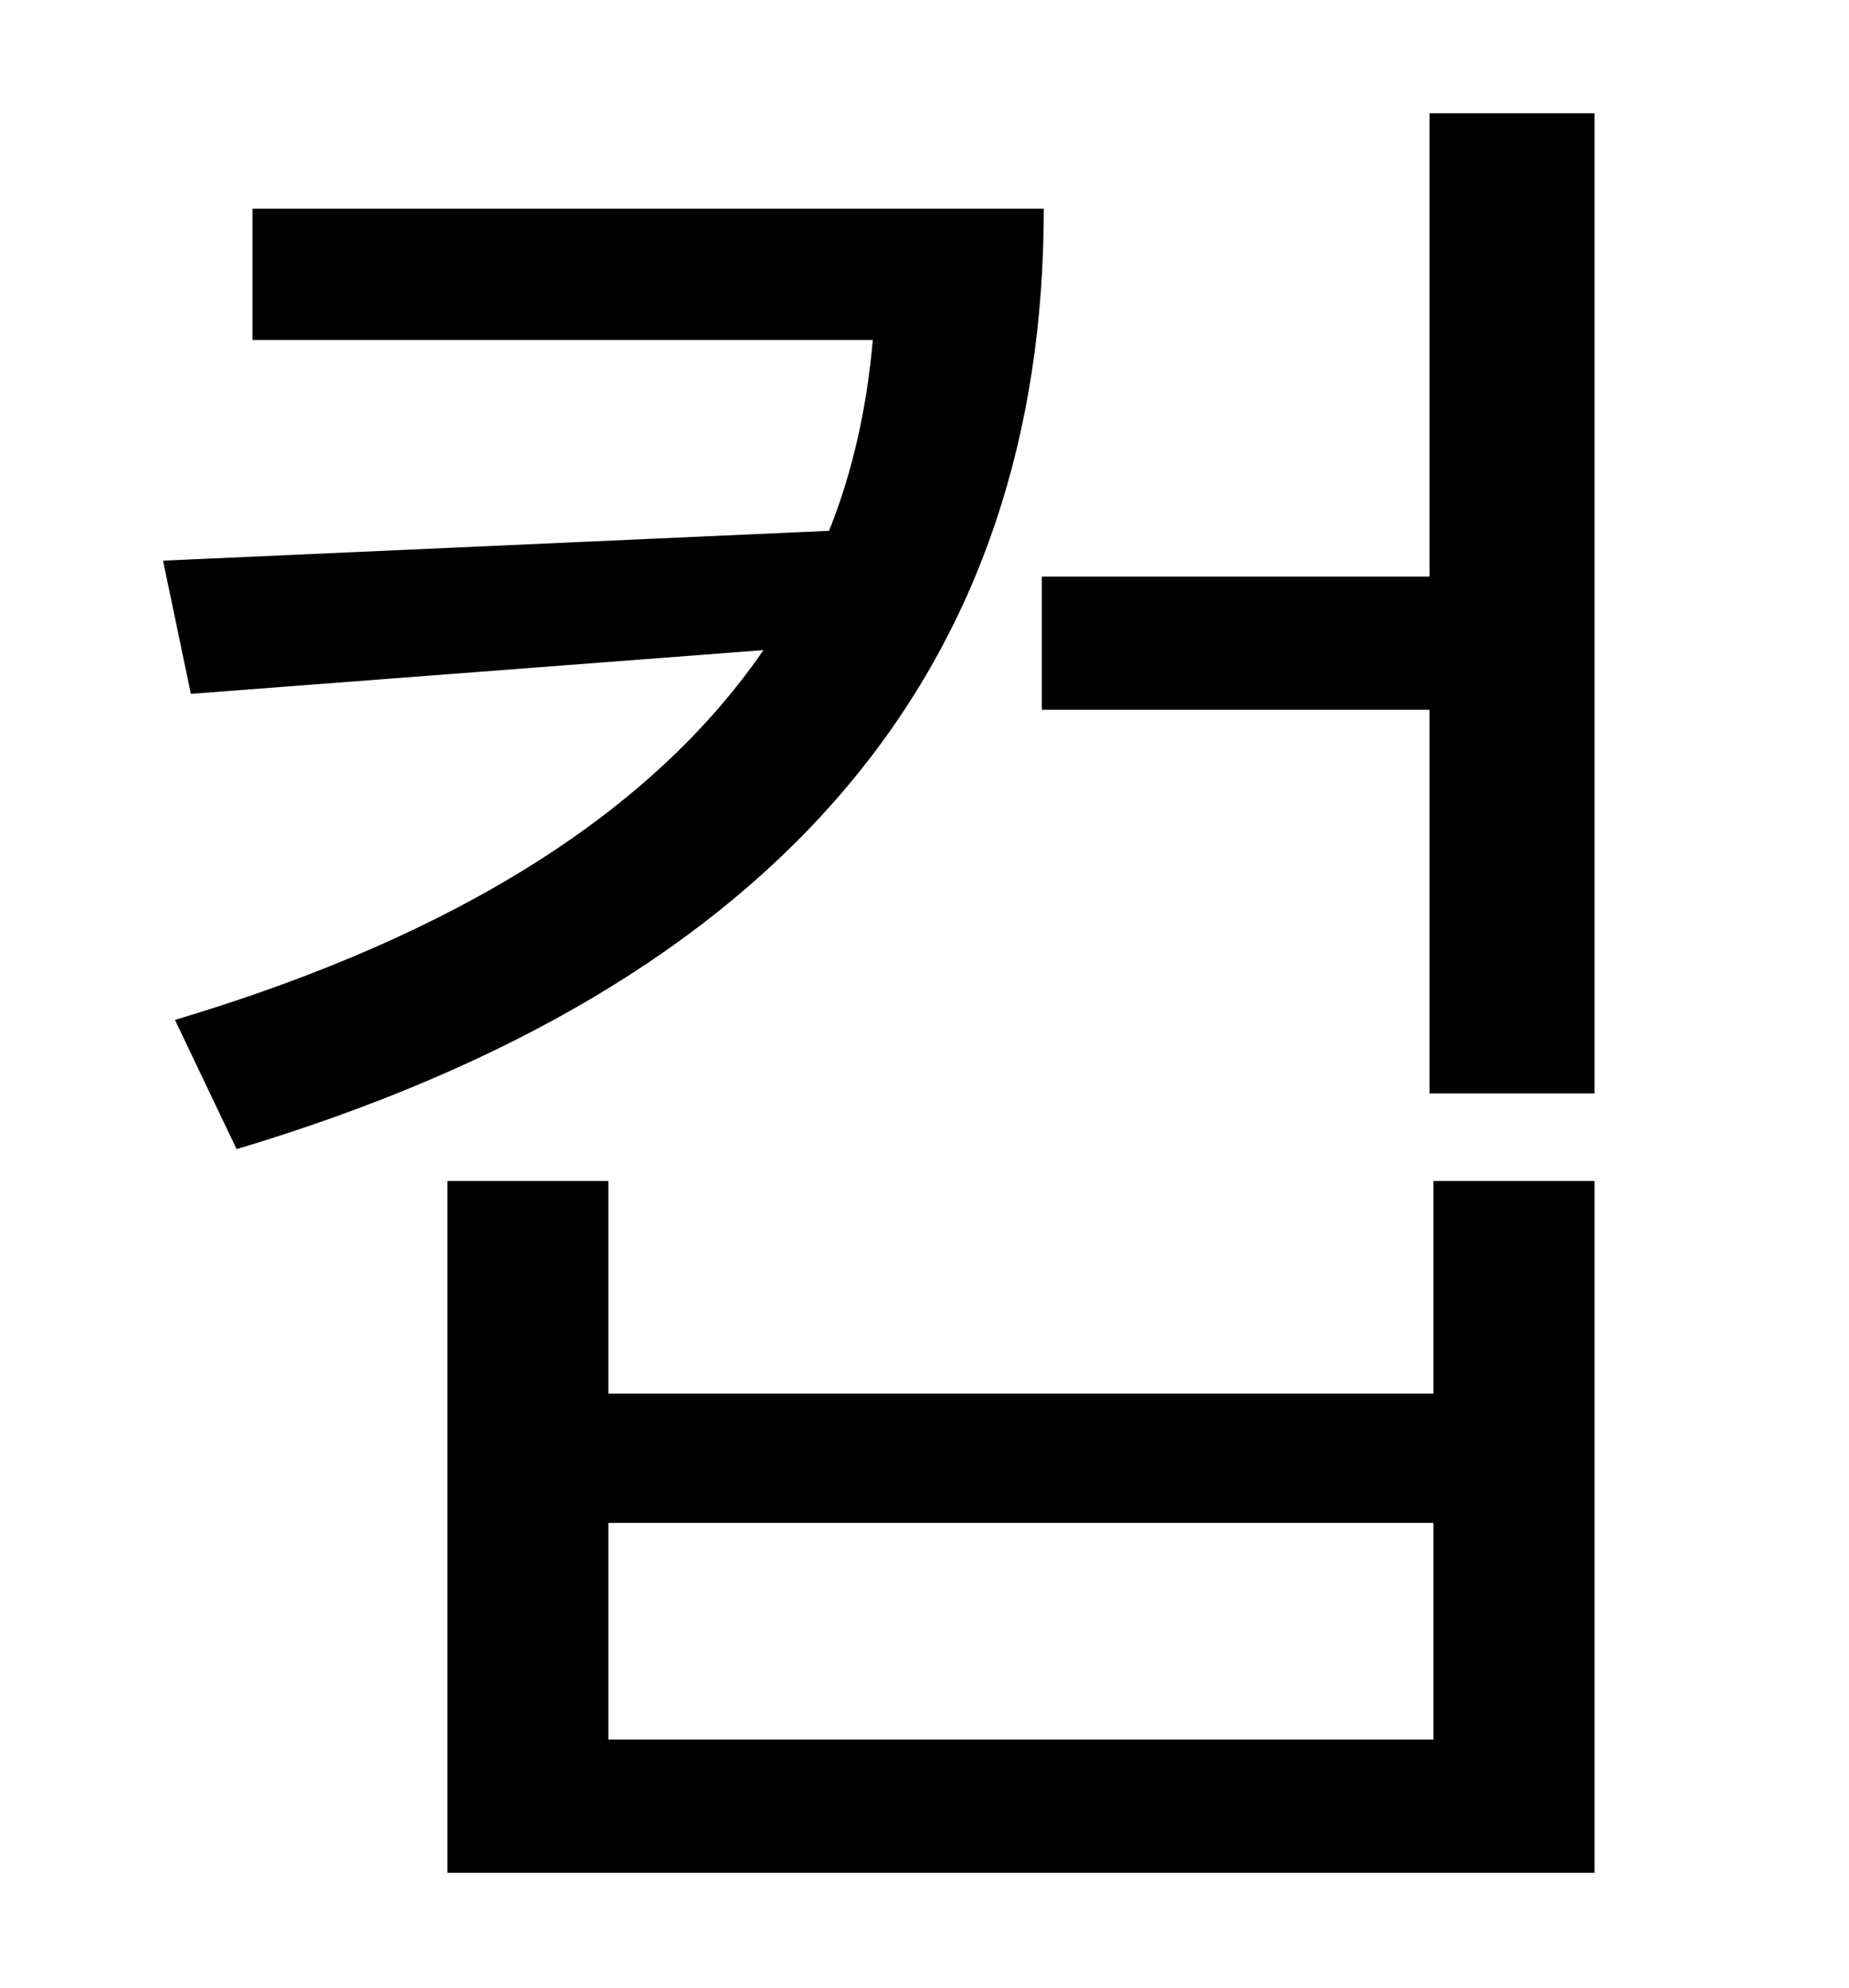 <?xml version="1.0" standalone="no"?>
<!DOCTYPE svg PUBLIC "-//W3C//DTD SVG 1.1//EN" "http://www.w3.org/Graphics/SVG/1.1/DTD/svg11.dtd" >
<svg xmlns="http://www.w3.org/2000/svg" xmlns:xlink="http://www.w3.org/1999/xlink" version="1.1" viewBox="-10 0 930 1000">
   <path fill="currentColor"
d="M117 105h398c0 228 -129 390 -406 473l-31 -65c144 -43 241 -106 296 -186l-288 22l-14 -67l335 -15c12 -30 19 -62 22 -96h-312v-66zM711 875v-109h-415v109h415zM711 701v-107h81v348h-577v-348h81v107h415zM709 57h83v493h-83v-193h-195v-67h195v-233z" />
</svg>

